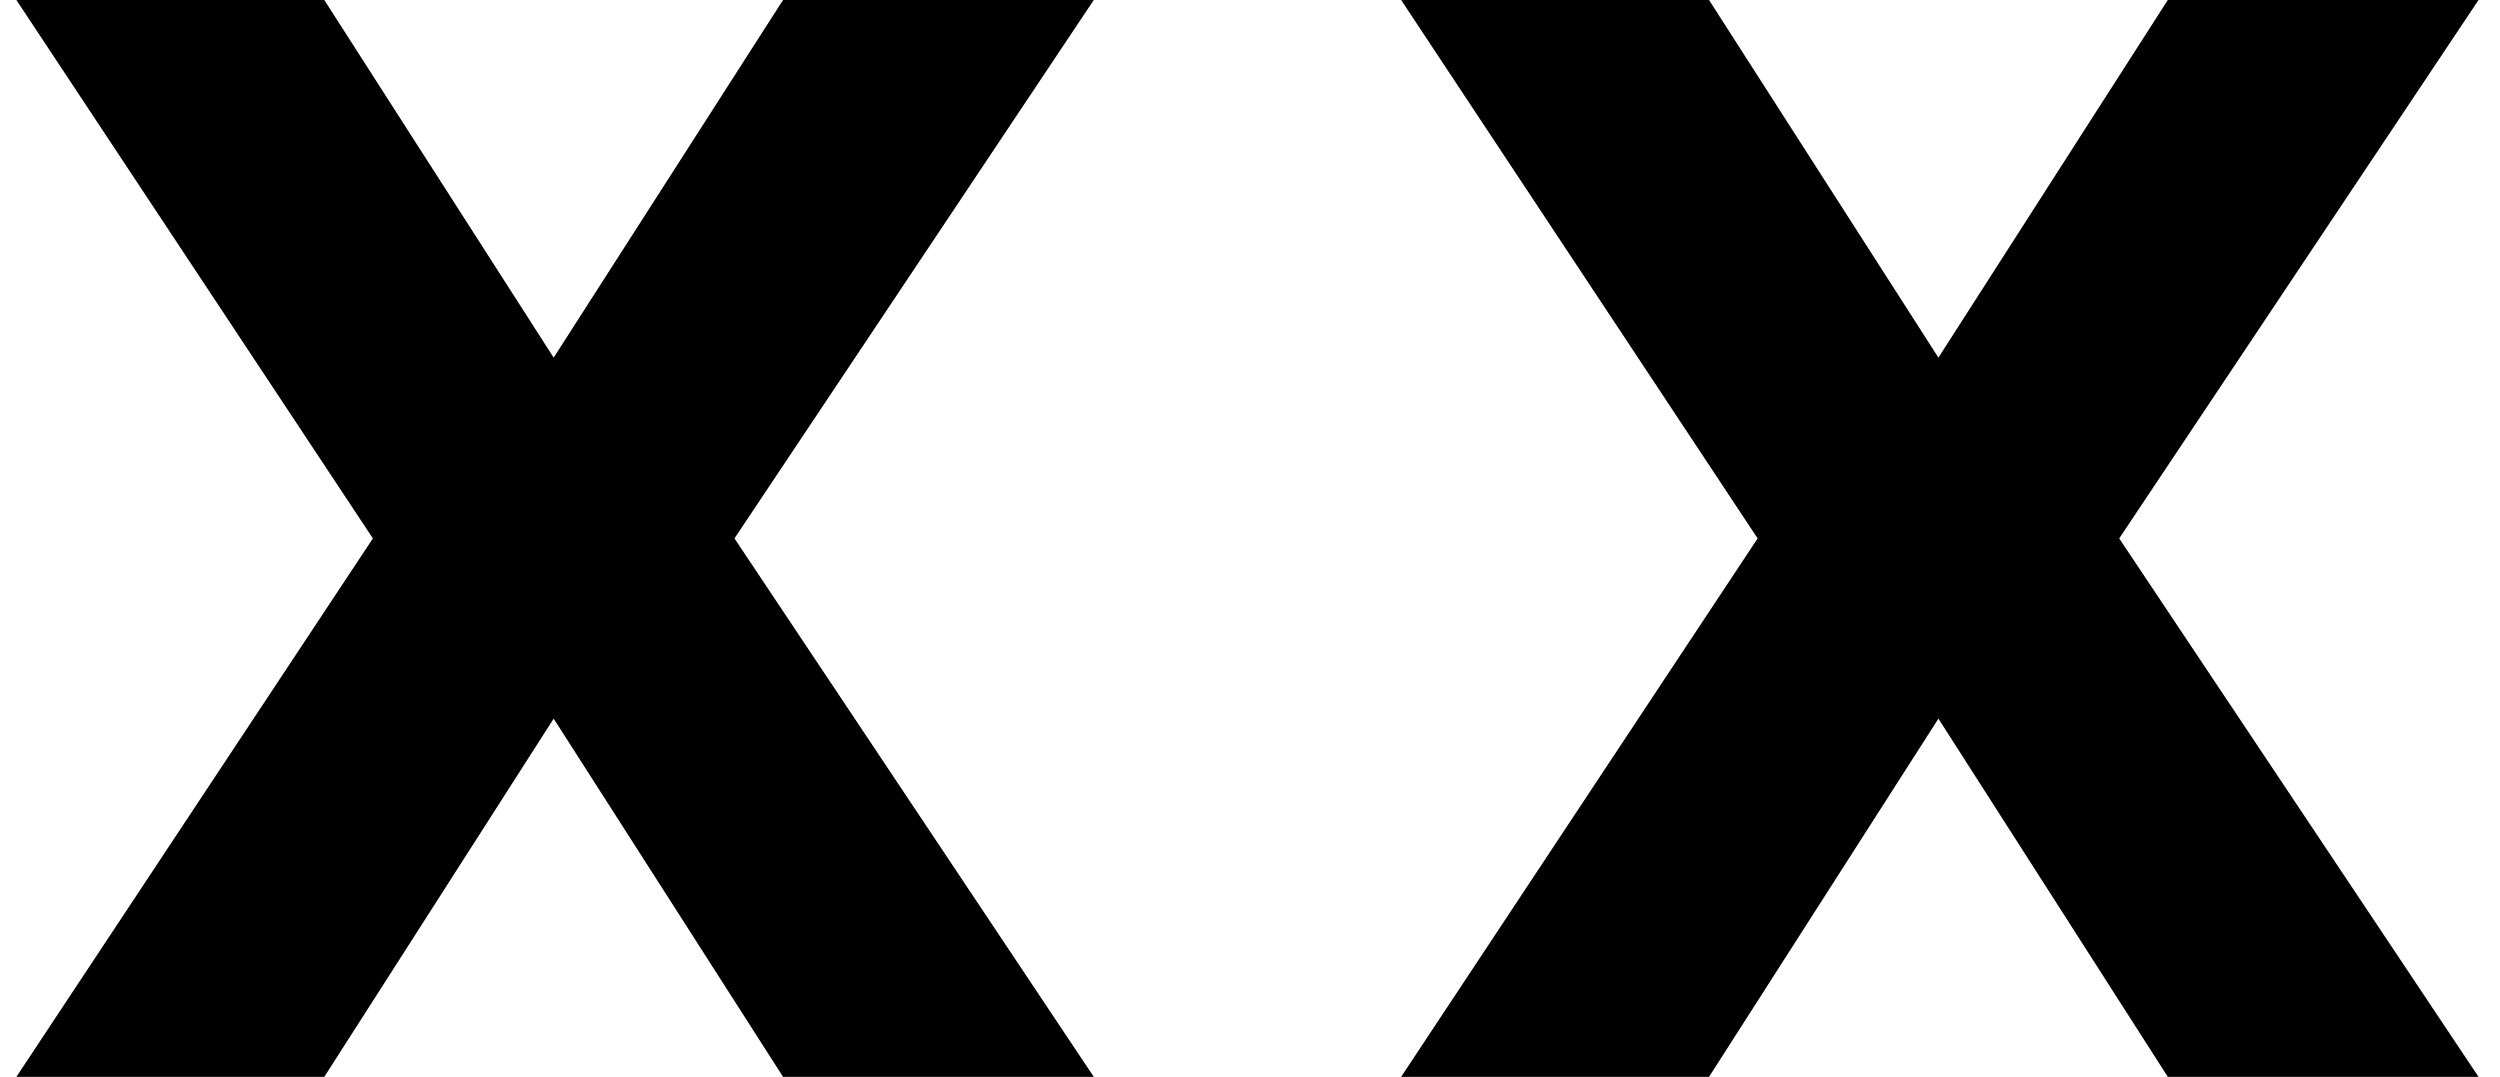 <?xml version="1.0" encoding="utf-8"?>
<!-- Generator: Adobe Illustrator 18.1.1, SVG Export Plug-In . SVG Version: 6.00 Build 0)  -->
<svg version="1.1" xmlns="http://www.w3.org/2000/svg" xmlns:xlink="http://www.w3.org/1999/xlink" x="0px" y="0px" width="442.5px"
	 height="190.6px" viewBox="0 0 442.5 190.6" enable-background="new 0 0 442.5 190.6" xml:space="preserve">
<g id="Layer_1">
	<polygon points="138.6,0 98,63.3 57.4,0 2.9,0 66,95.3 2.9,190.6 57.4,190.6 98,127.2 138.6,190.6 193.6,190.6 130,95.3 193.6,0 	
		"/>
	<polygon points="383.7,0 343.1,63.3 302.5,0 248,0 311.1,95.3 248,190.6 302.5,190.6 343.1,127.2 383.7,190.6 438.7,190.6 
		375.1,95.3 438.7,0 	"/>
</g>
<g id="Layer_2">
</g>
<g id="Layer_3">
</g>
<g id="Layer_4">
</g>
</svg>
